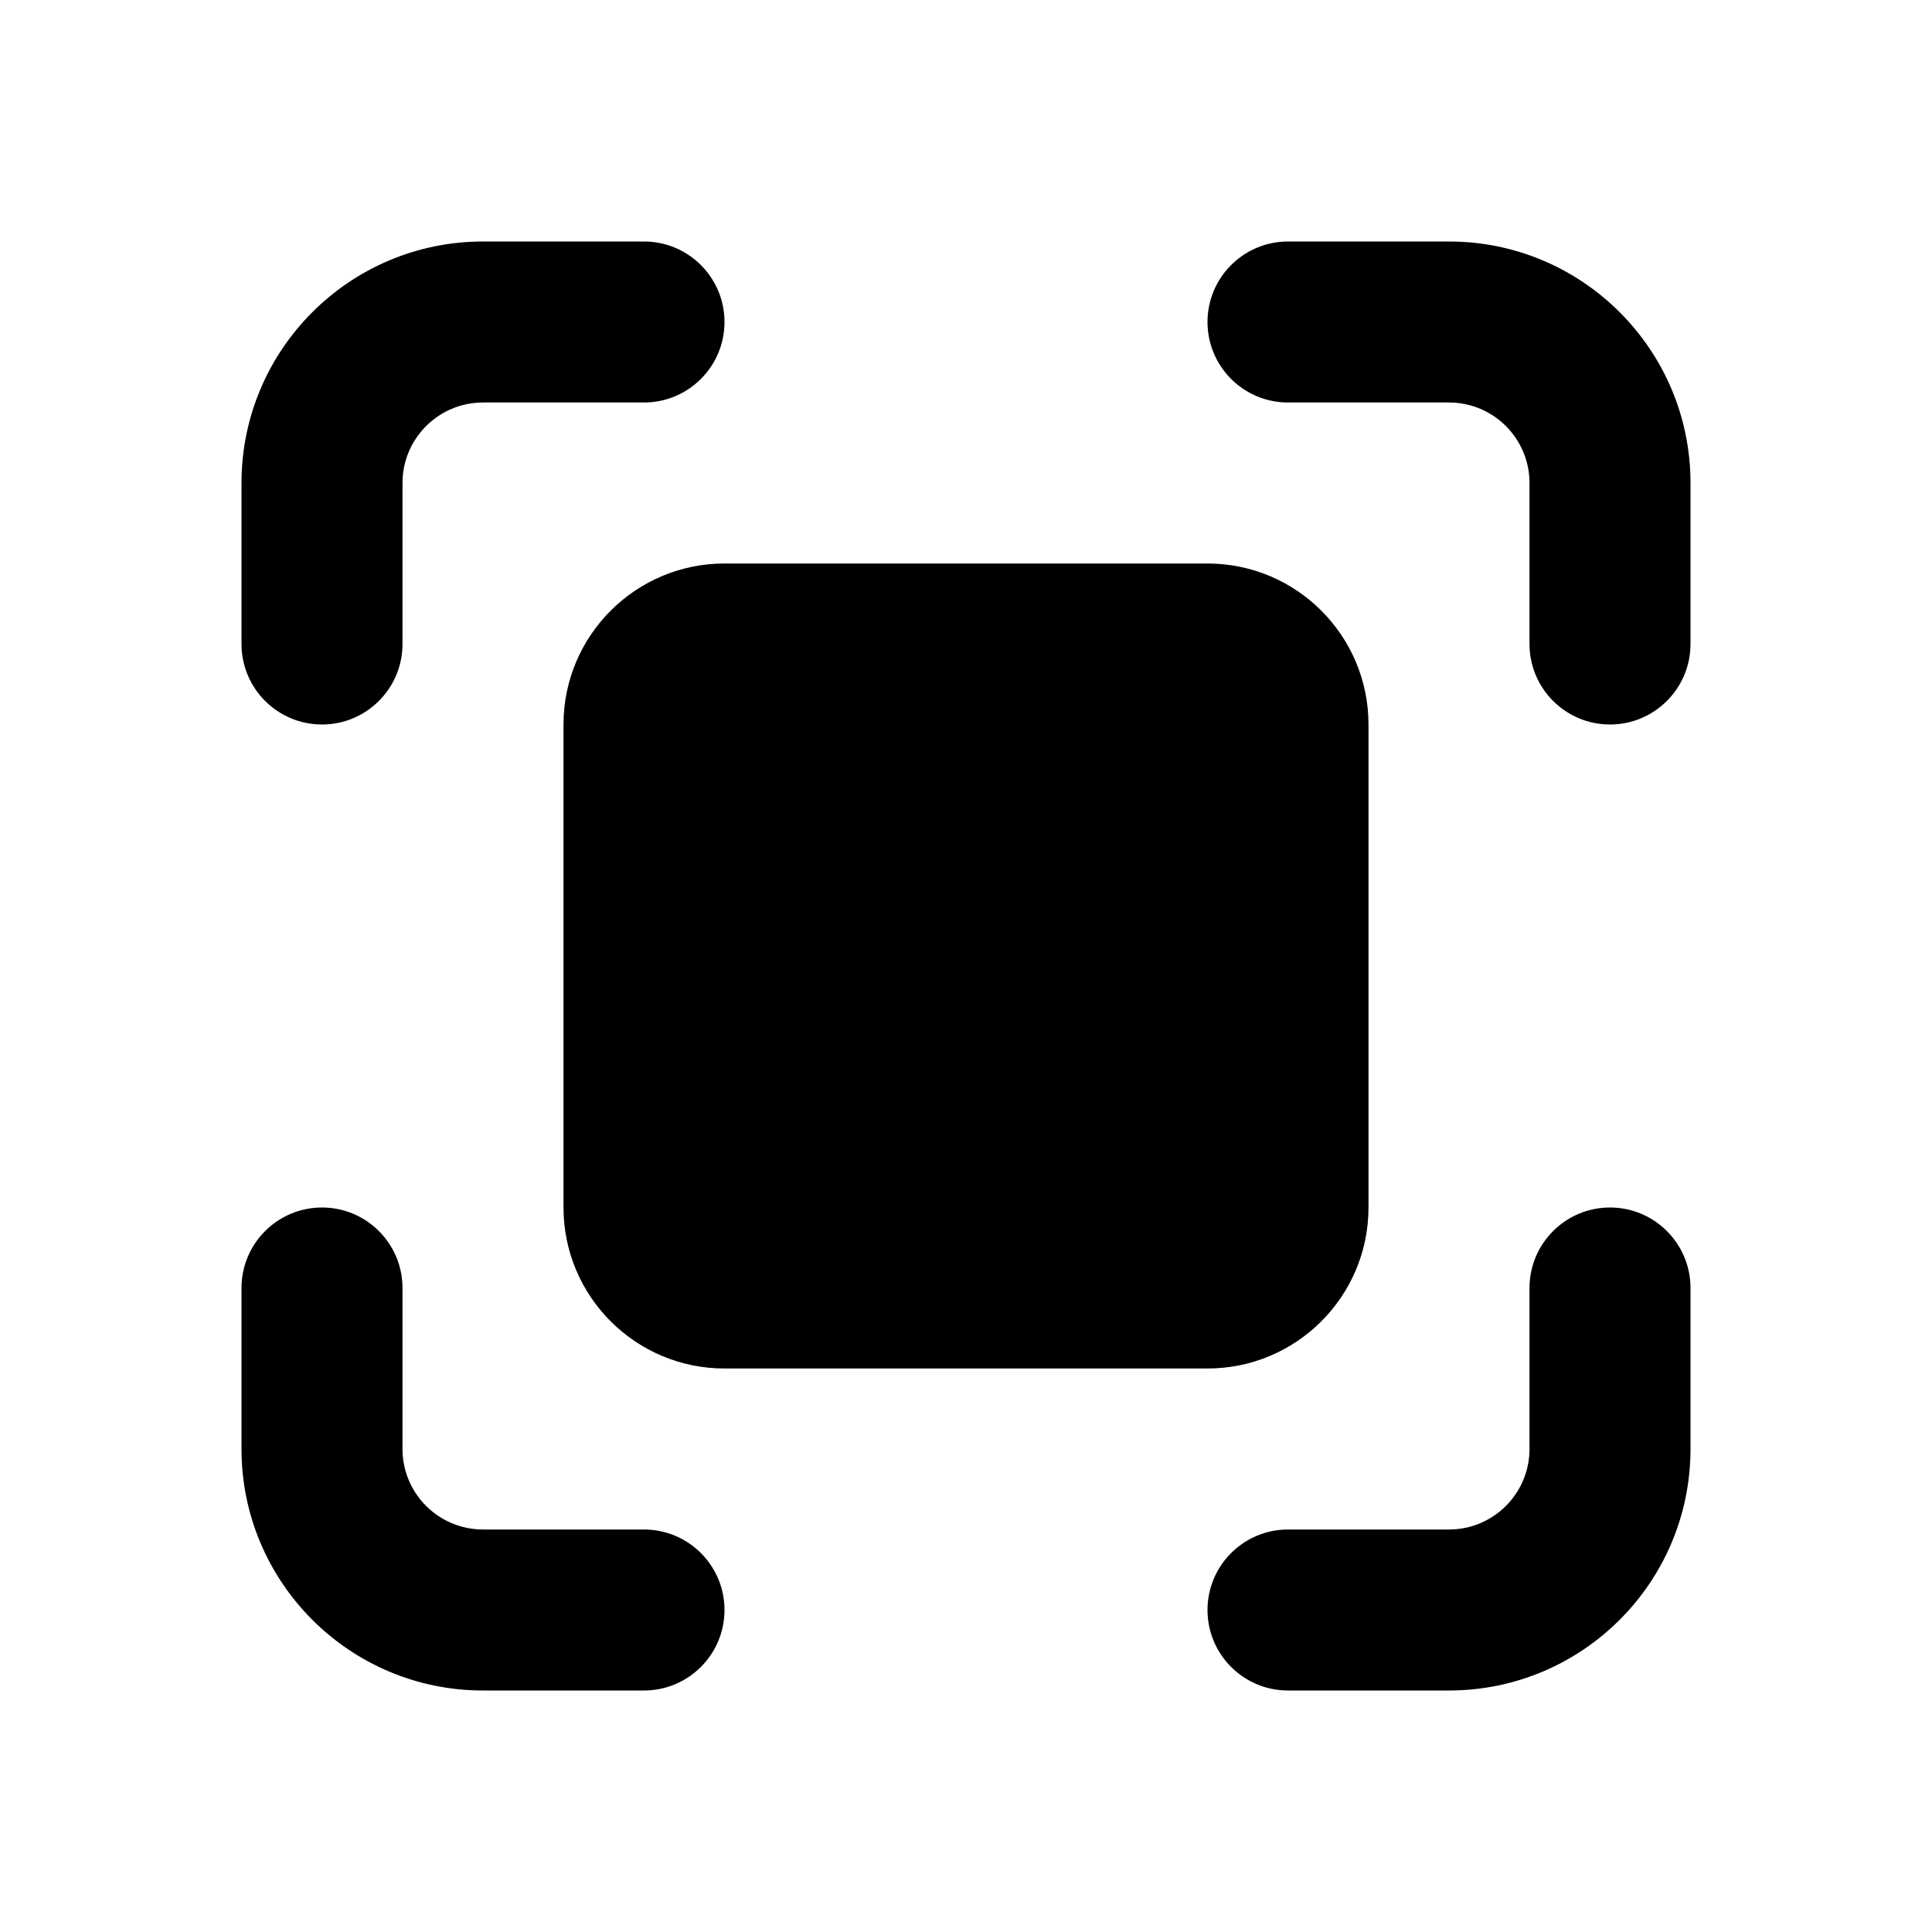 <svg width="16" height="16" viewBox="0 0 12 12" fill="none" xmlns="http://www.w3.org/2000/svg">
<path fill-rule="evenodd" clip-rule="evenodd" d="M2.5 3C2.5 2.724 2.724 2.5 3 2.5H4C4.276 2.5 4.5 2.276 4.5 2C4.5 1.724 4.276 1.5 4 1.5H3C2.172 1.5 1.5 2.172 1.5 3V4C1.5 4.276 1.724 4.5 2 4.5C2.276 4.5 2.5 4.276 2.5 4V3ZM8 1.5C7.724 1.5 7.5 1.724 7.5 2C7.5 2.276 7.724 2.5 8 2.5H9C9.276 2.5 9.5 2.724 9.5 3V4C9.5 4.276 9.724 4.5 10 4.5C10.276 4.5 10.5 4.276 10.5 4V3C10.5 2.172 9.828 1.5 9 1.5H8ZM2.5 8C2.5 7.724 2.276 7.5 2 7.5C1.724 7.5 1.5 7.724 1.5 8V9C1.5 9.828 2.172 10.5 3 10.5H4C4.276 10.5 4.5 10.276 4.5 10C4.5 9.724 4.276 9.5 4 9.5H3C2.724 9.5 2.5 9.276 2.5 9V8ZM10.5 8C10.5 7.724 10.276 7.5 10 7.5C9.724 7.5 9.5 7.724 9.5 8V9C9.5 9.276 9.276 9.5 9 9.5H8C7.724 9.5 7.5 9.724 7.5 10C7.5 10.276 7.724 10.5 8 10.5H9C9.828 10.5 10.5 9.828 10.5 9V8ZM4.5 3.5C3.948 3.5 3.5 3.948 3.5 4.5V7.5C3.5 8.052 3.948 8.5 4.5 8.5H7.5C8.052 8.5 8.5 8.052 8.5 7.5V4.5C8.5 3.948 8.052 3.5 7.5 3.5H4.5Z" fill="currentColor"/>
</svg>
